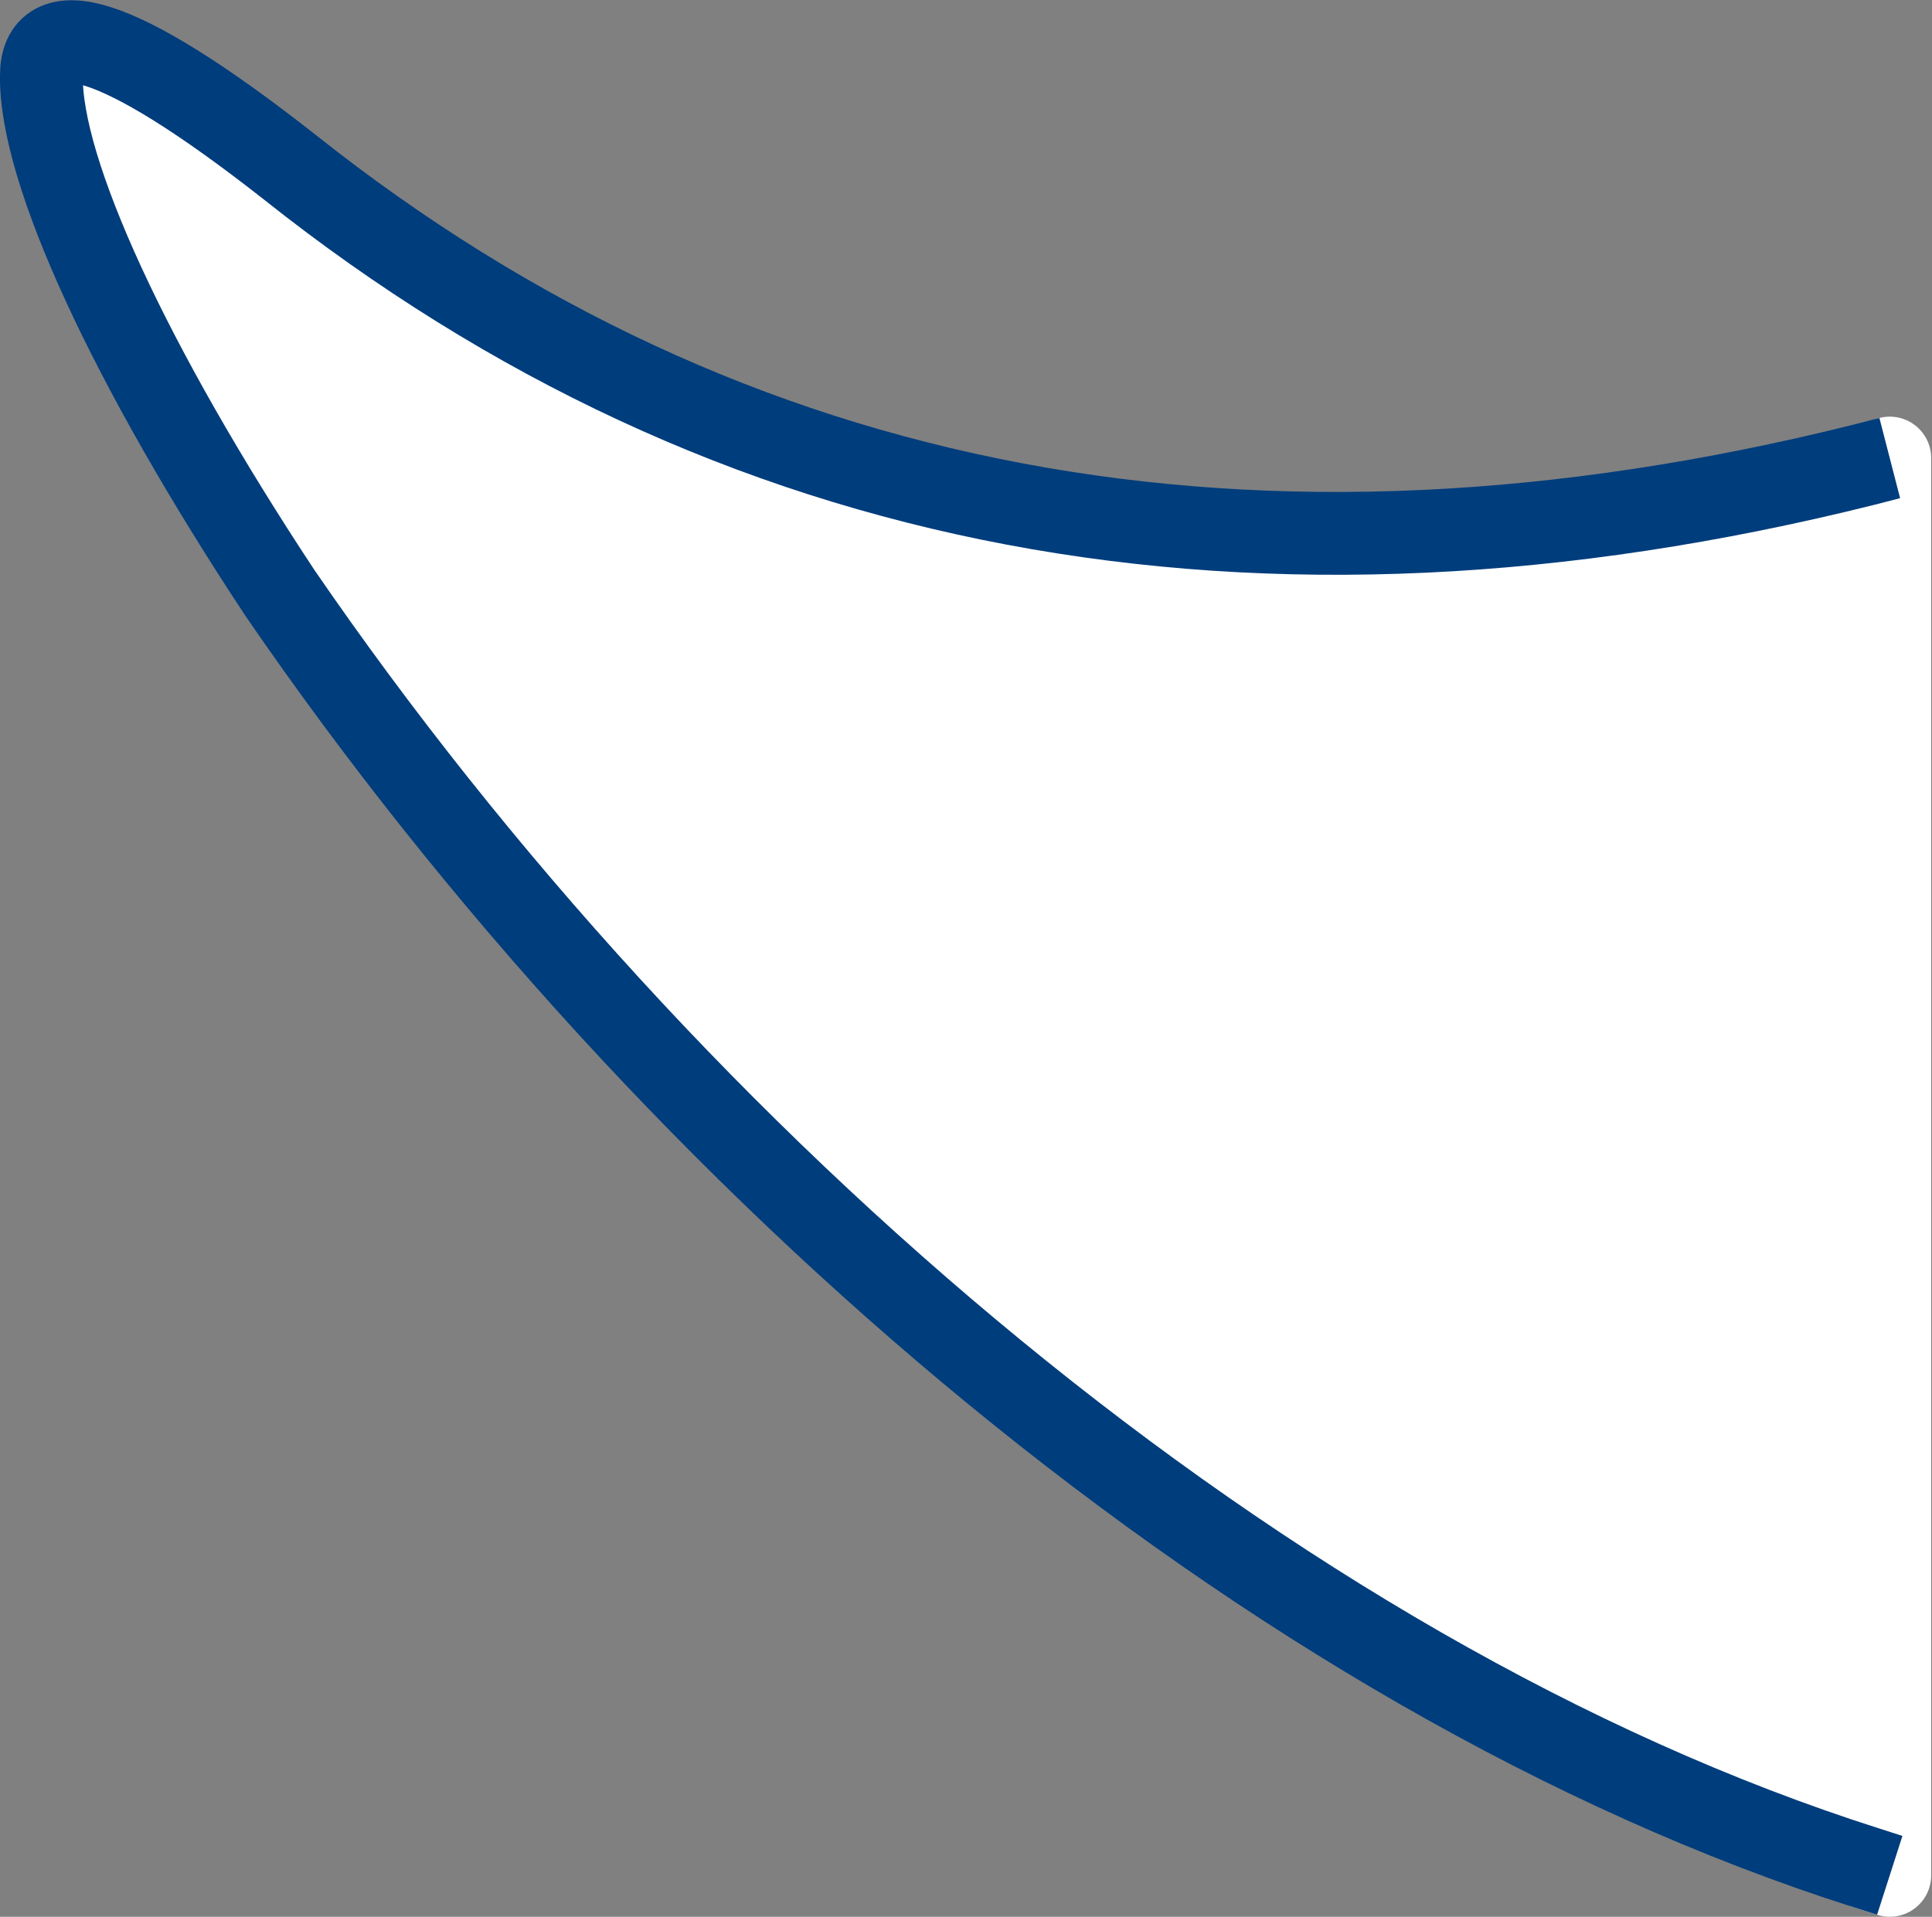 <svg id="レイヤー_1" data-name="レイヤー 1" xmlns="http://www.w3.org/2000/svg" width="23.32" height="23.14" viewBox="0 0 23.32 23.14"><rect x="0" y="0" width="23.32" height="23.14" fill="#808080" stroke="none"/><defs><style>.cls-1,.cls-3{fill:none}.cls-1{stroke:#fff;stroke-linecap:round;stroke-linejoin:round}.cls-2{fill:#fff}.cls-3{stroke:#003d7c}</style></defs><g id="マイリバ各TOP_59-PC_未設定時_" data-name="マイリバ各TOP 59-PC 未設定時"><g id="Group"><path id="Combined-Shape" class="cls-1" d="M25.43 8.11v17.11l-.28-.09" transform="translate(-2.62 -2.58)"/></g></g><g id="マイリバ各TOP_59-PC_未設定時_2" data-name="マイリバ各TOP 59-PC 未設定時 2"><g id="Group-2"><path id="Combined-Shape-2" class="cls-2" d="M25.43 25.22l-.28-.09C17.92 22.83 10.72 16.62 6 9.74 4.19 7 3.1 4.64 3.12 3.49c0-.71.85-.58 3 1.11 5.31 4.22 11.67 5.42 19 3.59l.31-.08z" transform="translate(-2.62 -2.58)"/></g></g><g id="マイリバ各TOP_59-PC_未設定時_3" data-name="マイリバ各TOP 59-PC 未設定時 3"><g id="Group-3"><path id="Combined-Shape-3" class="cls-3" d="M25.43 25.22l-.28-.09C17.92 22.83 10.72 16.62 6 9.74 4.19 7 3.1 4.64 3.12 3.49c0-.71.85-.58 3 1.11 5.31 4.22 11.67 5.42 19 3.59l.31-.08" transform="translate(-2.62 -2.58)"/></g></g></svg>